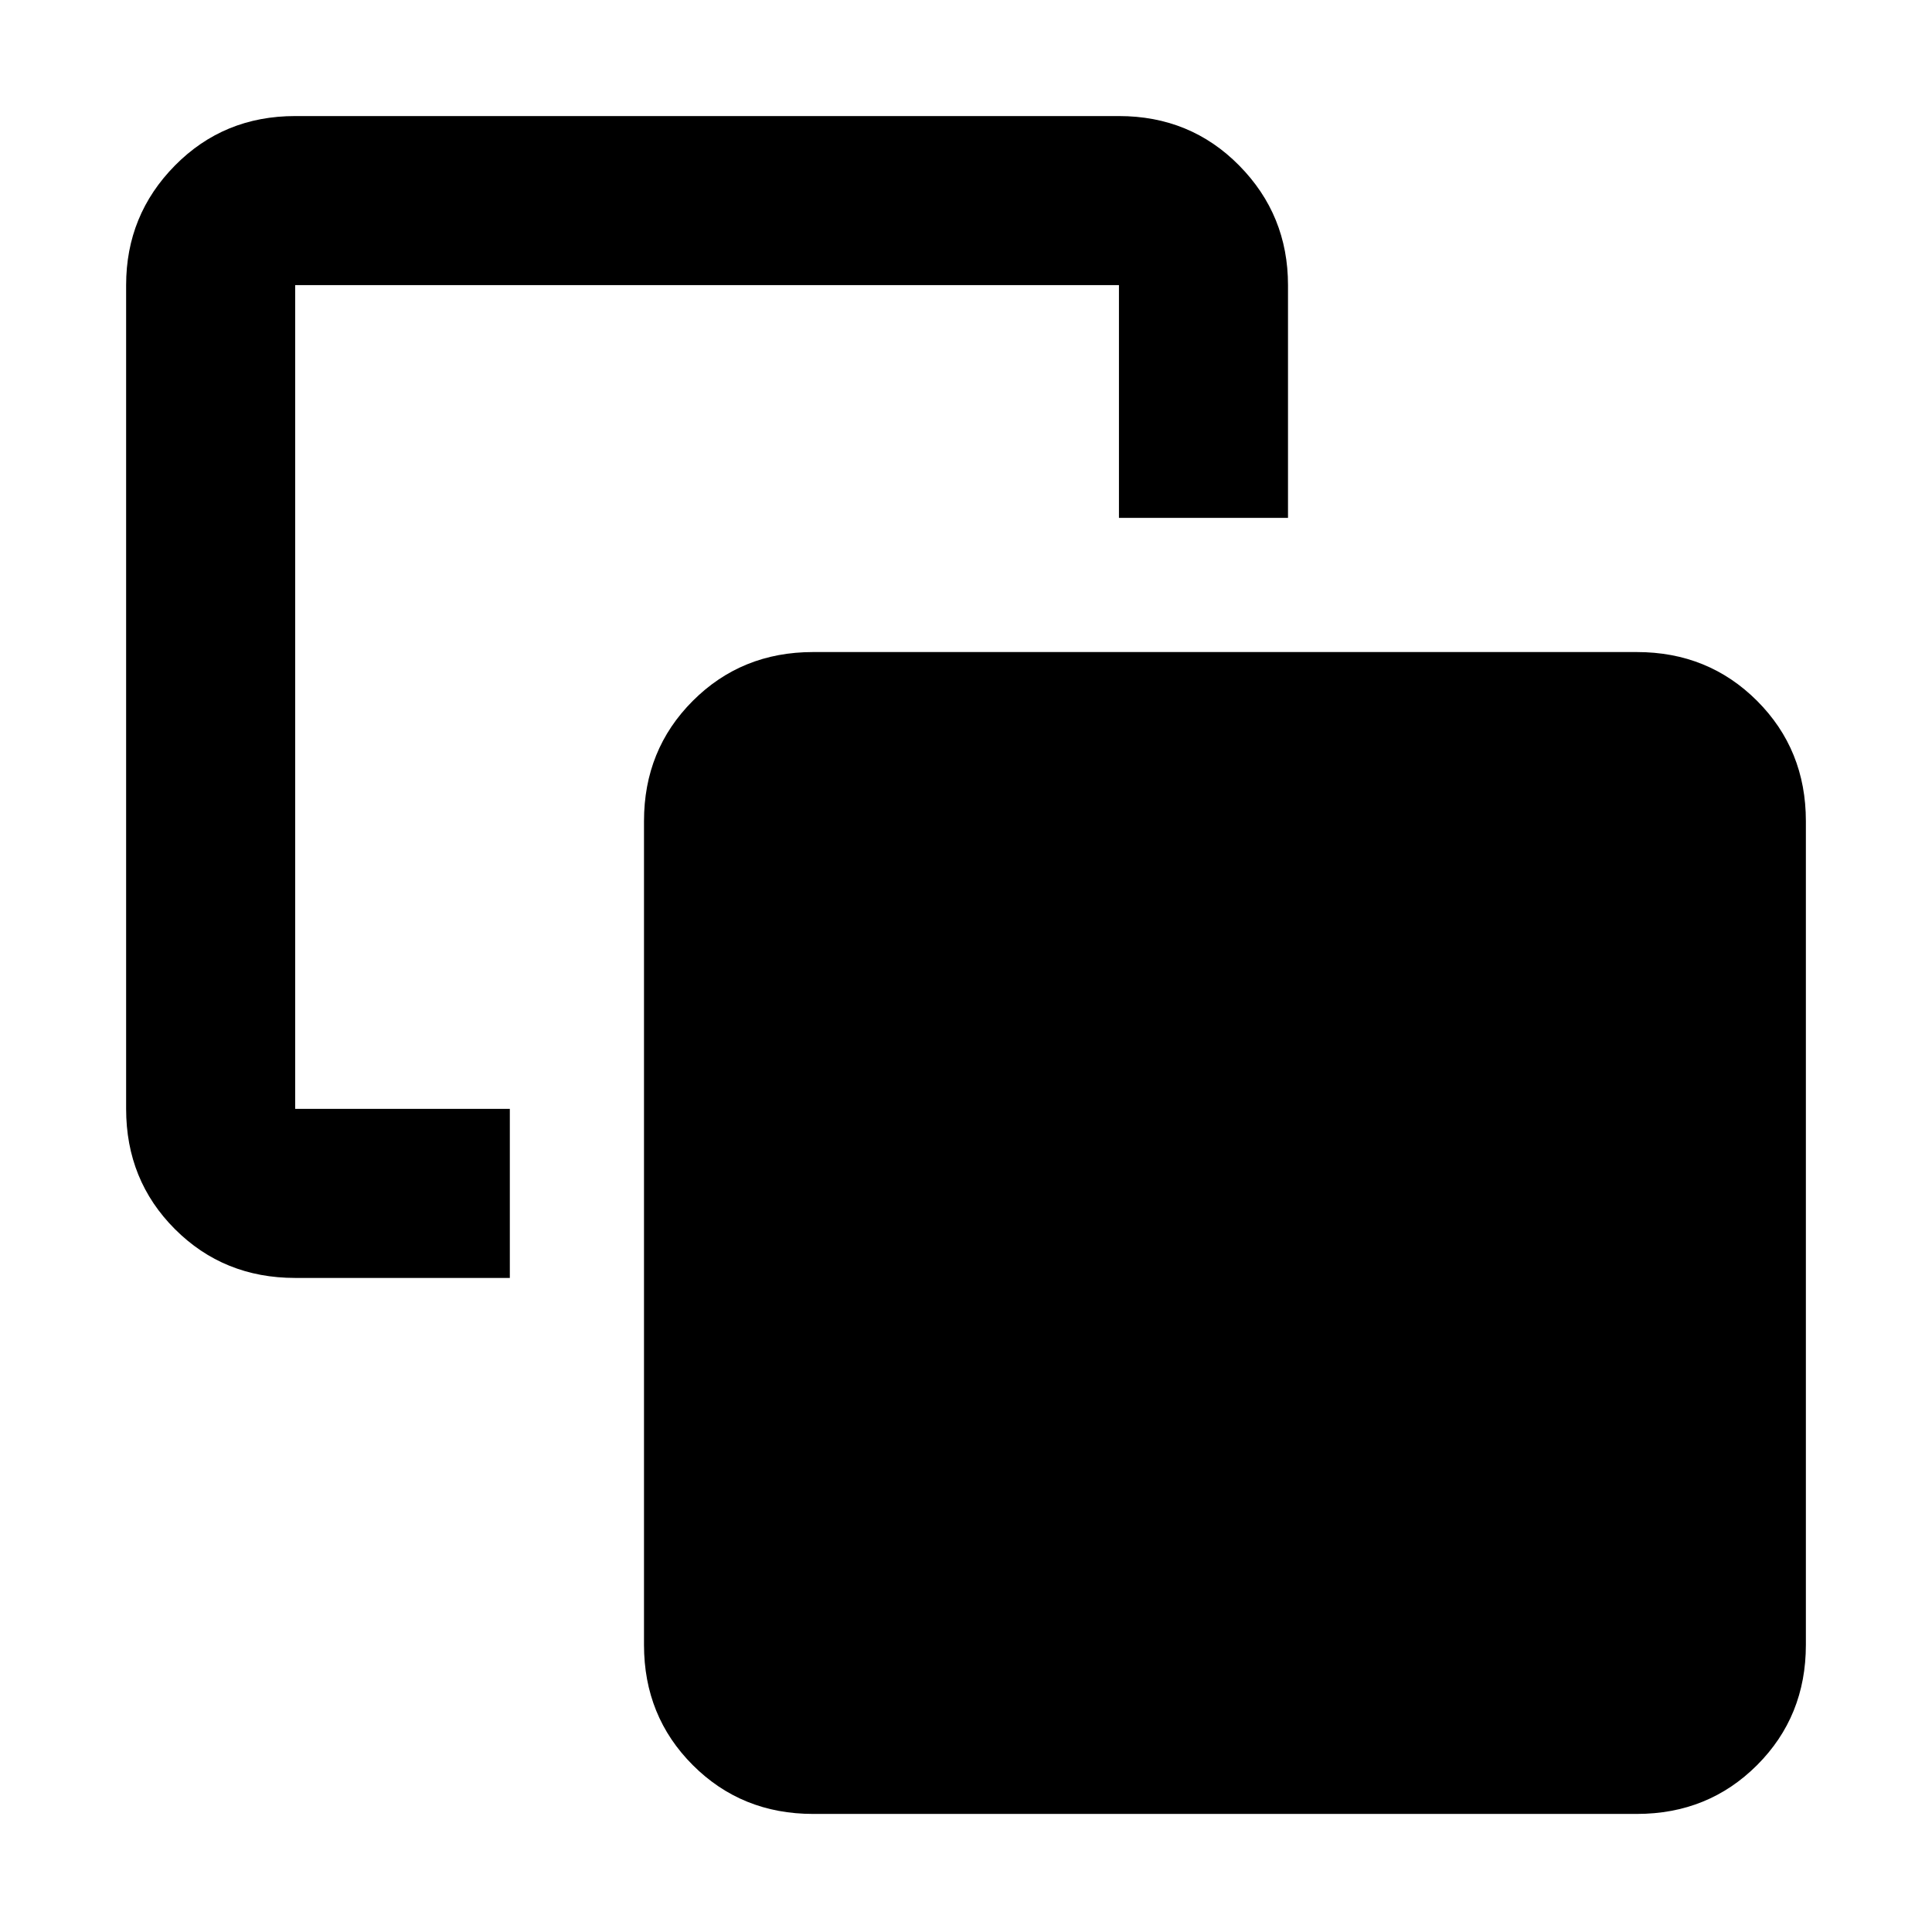 <svg xmlns="http://www.w3.org/2000/svg" height="40" viewBox="0 -960 960 960" width="40"><path d="M253.33-409v84H146.67q-35.5 0-59.75-24.25T62.67-409v-409.33q0-34.84 24.25-59.42t59.75-24.58H556q35.5 0 59.75 24.58T640-818.33v115.66h-84v-115.66H146.67V-409h106.66ZM404-58.67q-35.5 0-59.75-24.25T320-142.67V-552q0-35.5 24.25-59.75T404-636h409.33q35.5 0 59.75 24.25T897.33-552v409.33q0 35.5-24.25 59.75t-59.75 24.25H404Z"/></svg>
